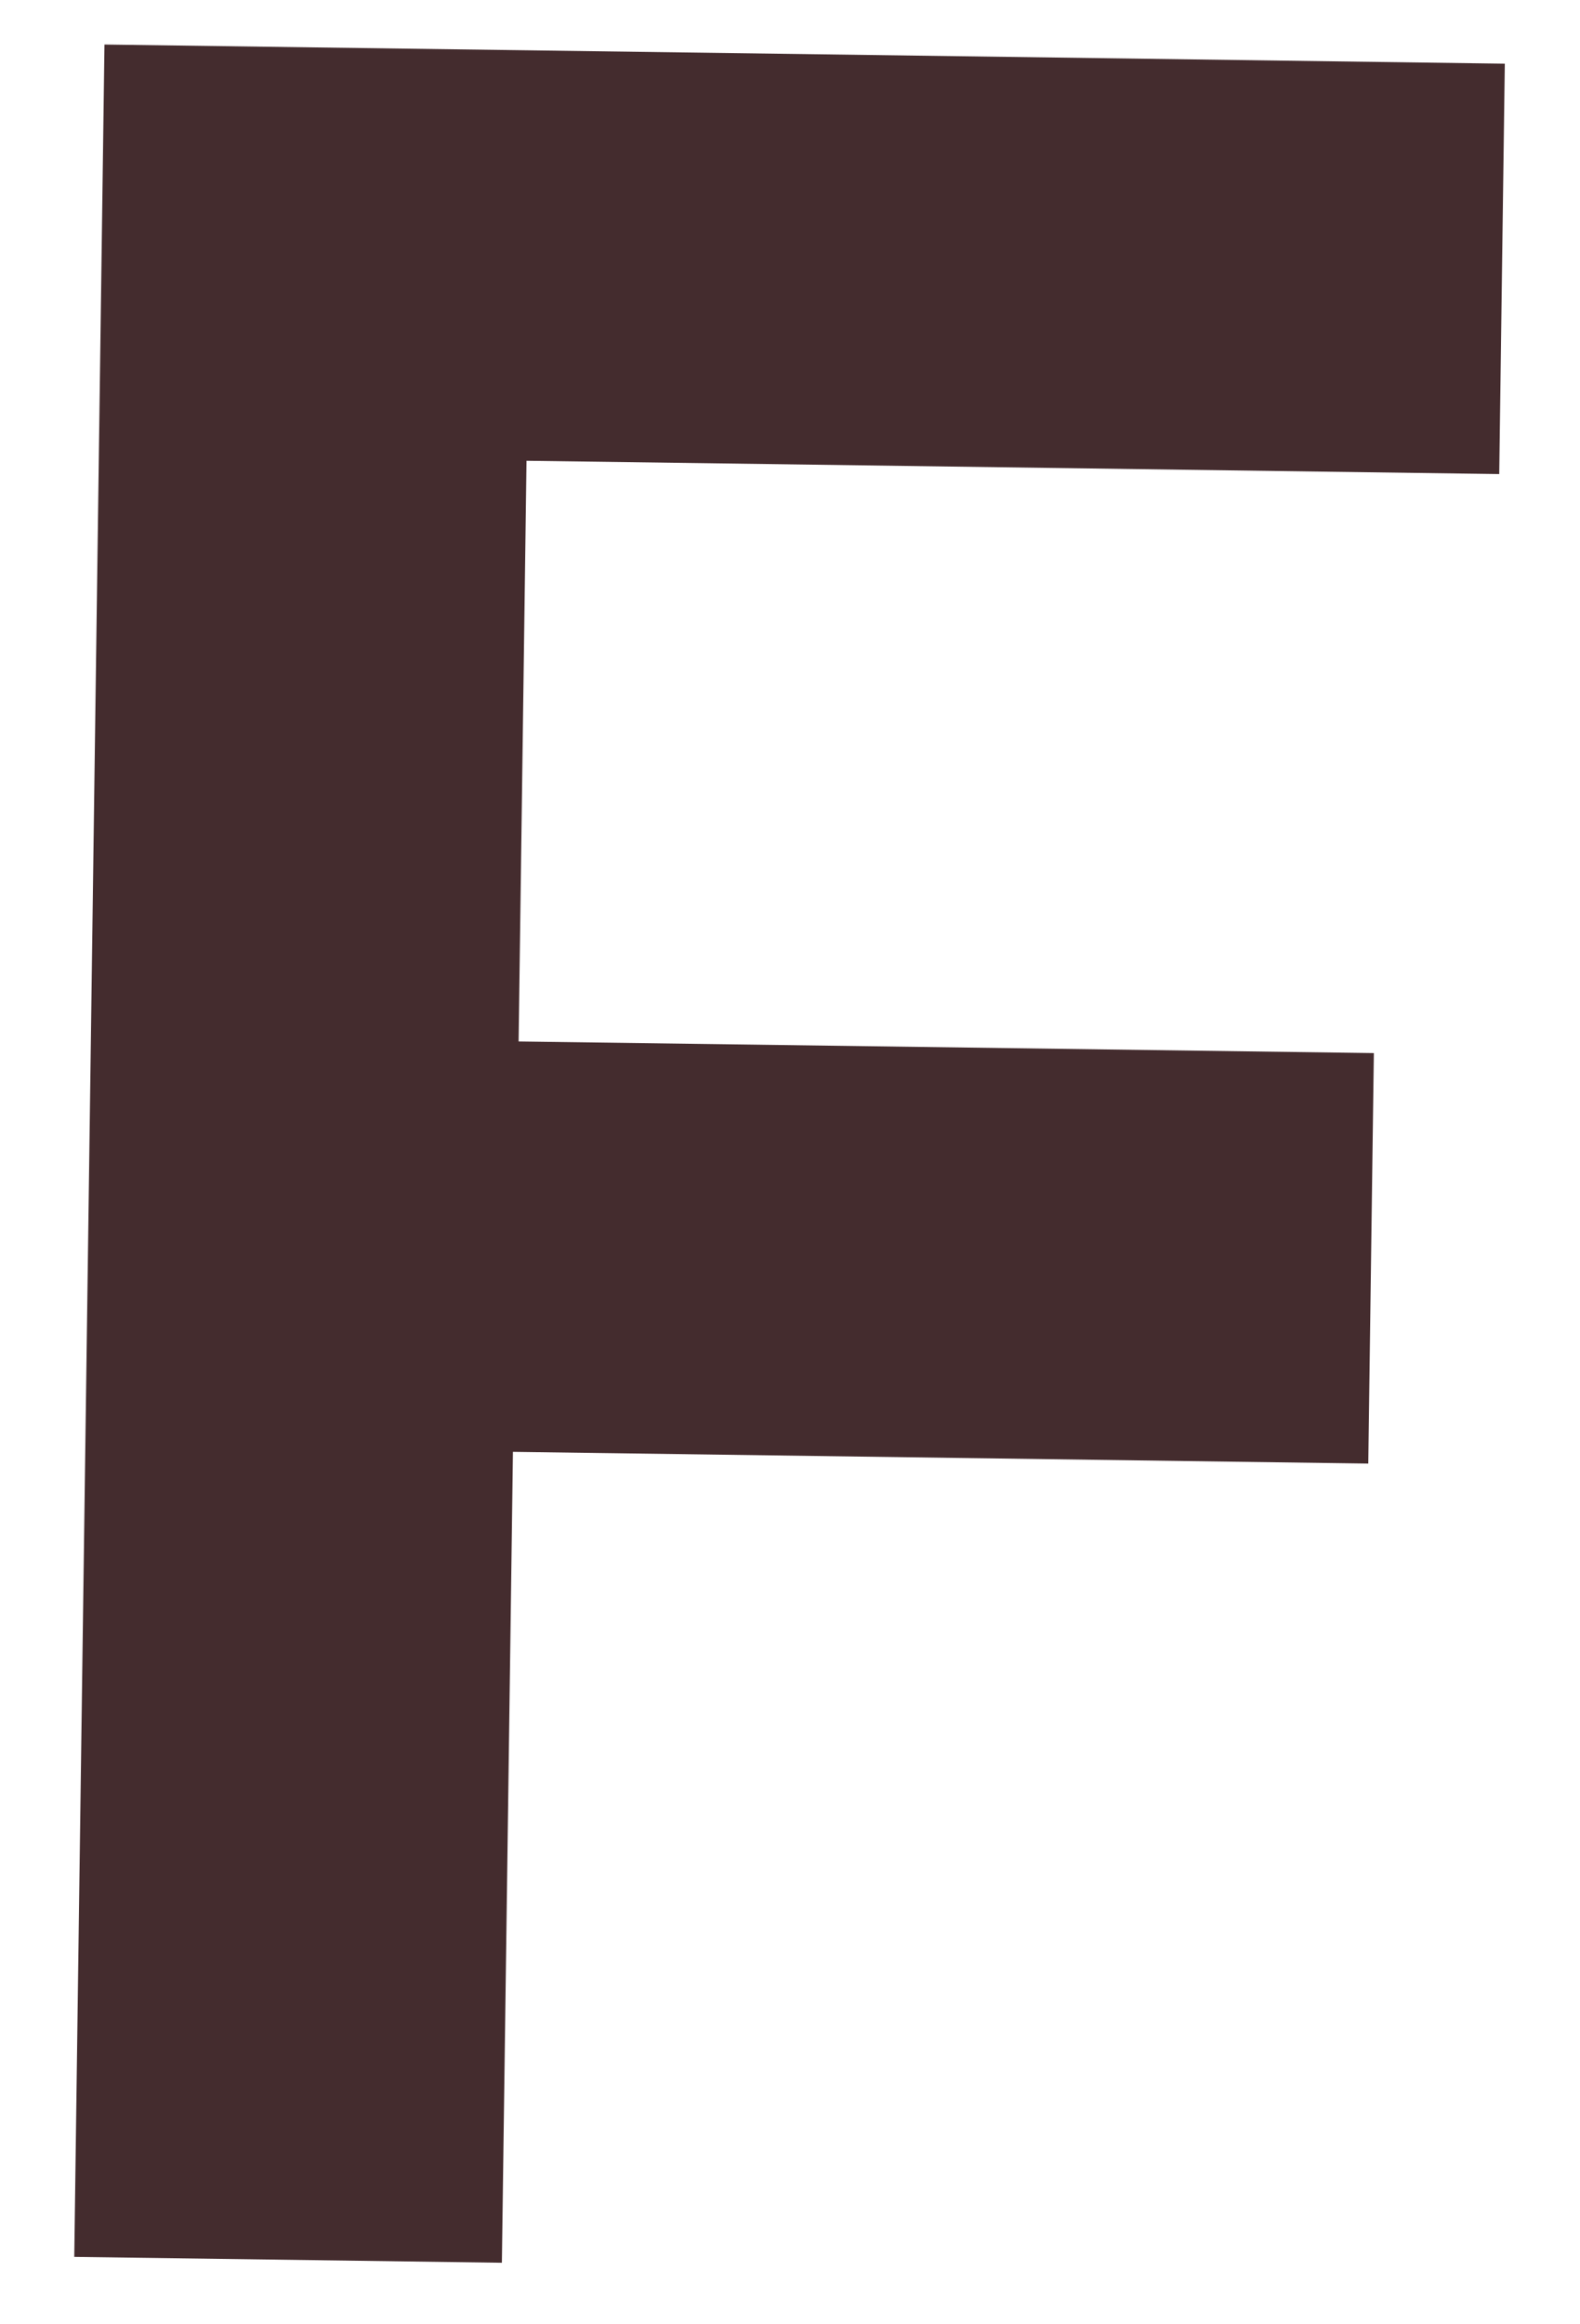 <?xml version="1.0" encoding="UTF-8" standalone="no"?><svg width='17' height='25' viewBox='0 0 17 25' fill='none' xmlns='http://www.w3.org/2000/svg'>
<path d='M5.665 4.956L5.58 11.202L14.782 11.327L14.722 15.742L5.519 15.616L5.4 24.338L0.799 24.275L1.124 0.479L16.191 0.685L16.131 5.099L5.665 4.956V4.956Z' fill='#442C2E'/>
</svg>
